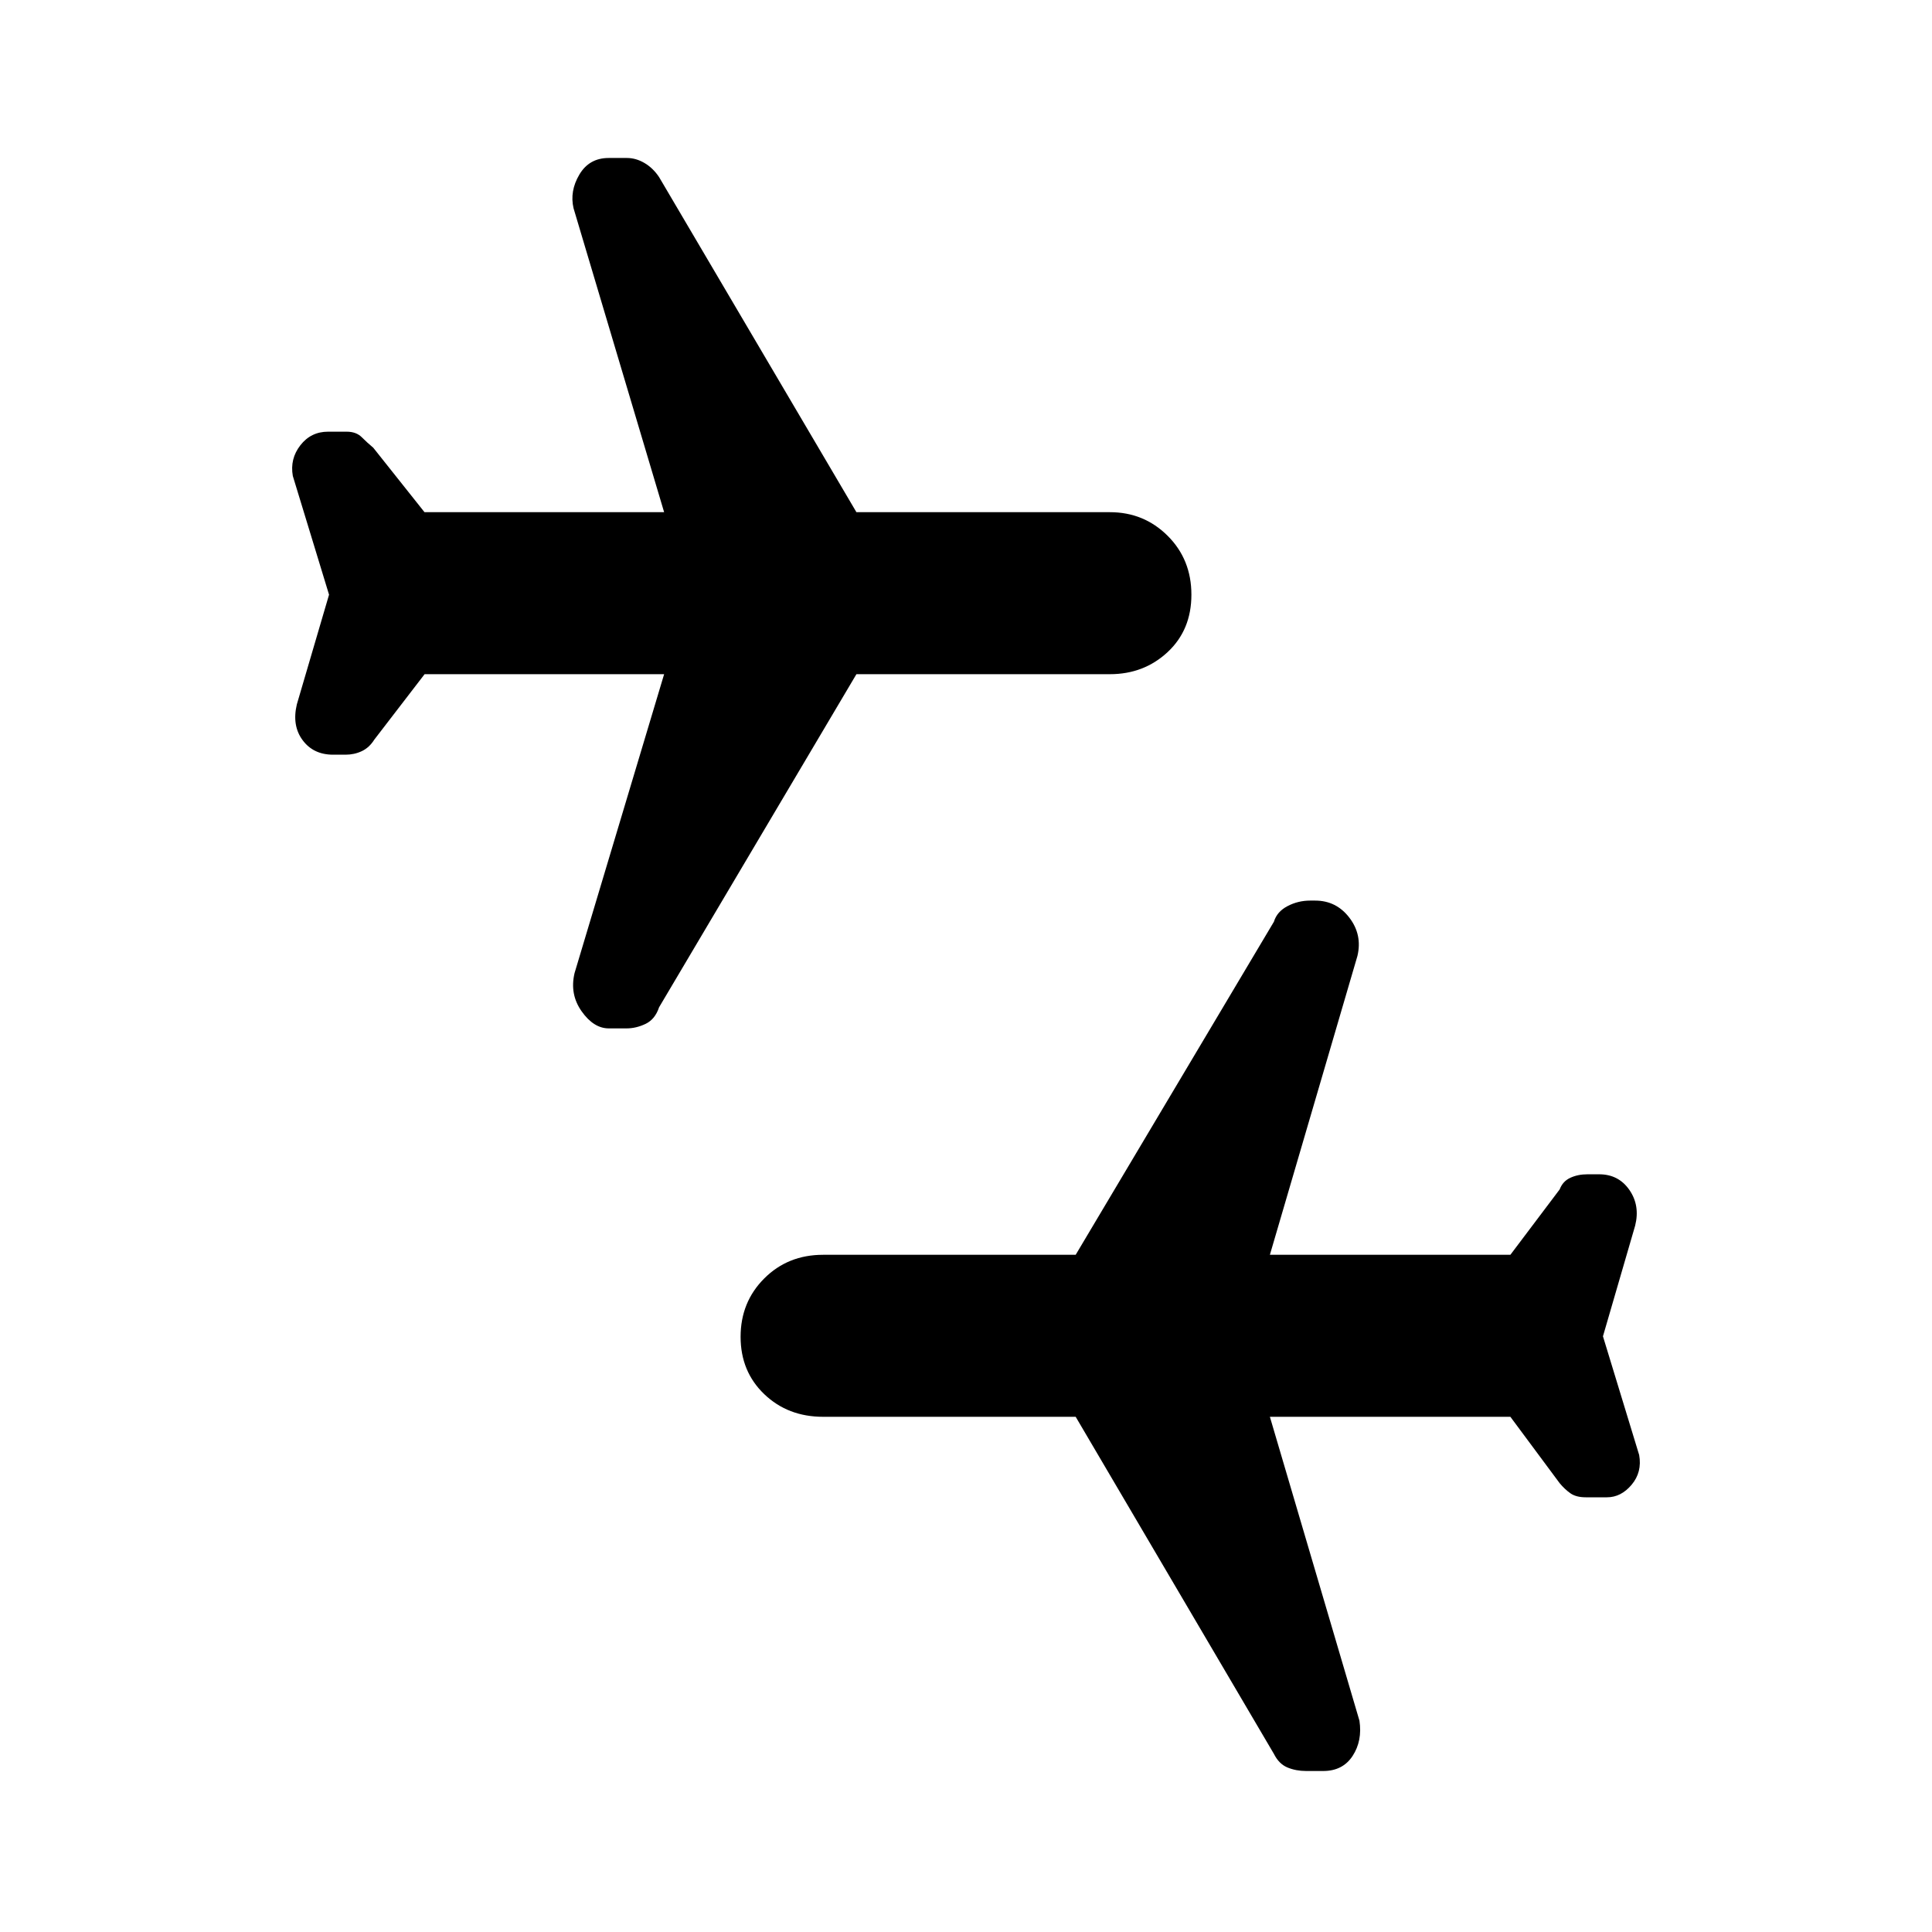 <svg xmlns="http://www.w3.org/2000/svg" height="48" viewBox="0 -960 960 960" width="48"><path d="m796.5-296 18 59q1.5 8.5-3.75 14.75T798.5-216H788q-4.86 0-7.68-2-2.82-2-5.32-5l-24.5-33H631l44.5 151q1.5 10-3.39 17.5-4.9 7.5-14.61 7.5H649q-5.04 0-9.27-1.75-4.23-1.75-6.73-6.75L534.5-256H409q-17.5 0-29.25-11.25T368-295.75q0-17.25 11.75-29T409-336.5h125.5L633-502q1.5-5 6.75-7.75T651-512.5h2.5q10.5 0 17 8.5t4 19L631-336.5h119.5L775-369q1.5-4 5.26-5.75 3.75-1.75 8.57-1.75h5.76q9.64 0 15.03 7.75Q815-361 812.5-351l-16 55Zm-633-368.5-18-59q-1.5-8.5 3.75-15.25t13.77-6.75h9.22q4.76 0 7.51 2.75t5.71 5.21l25.47 32.04H330l-45-151q-2-8.5 2.88-16.75t14.57-8.25h9.05q4.5 0 8.75 2.5t7.25 7l98.05 166.5H551.5q16.92 0 28.71 11.75T592-664.5q0 17.5-11.79 28.5t-28.71 11H425.55L327.5-459.5q-2 6-6.7 8.25-4.71 2.25-9.44 2.25h-8.86q-7.5 0-13.5-8.5t-3.5-19L330-625H210.98L186-592.5q-2.5 4-6.24 5.75-3.73 1.75-8.02 1.75h-6.24q-9.79 0-15.14-7.23-5.36-7.23-2.86-17.77l16-54.5Z"/></svg>